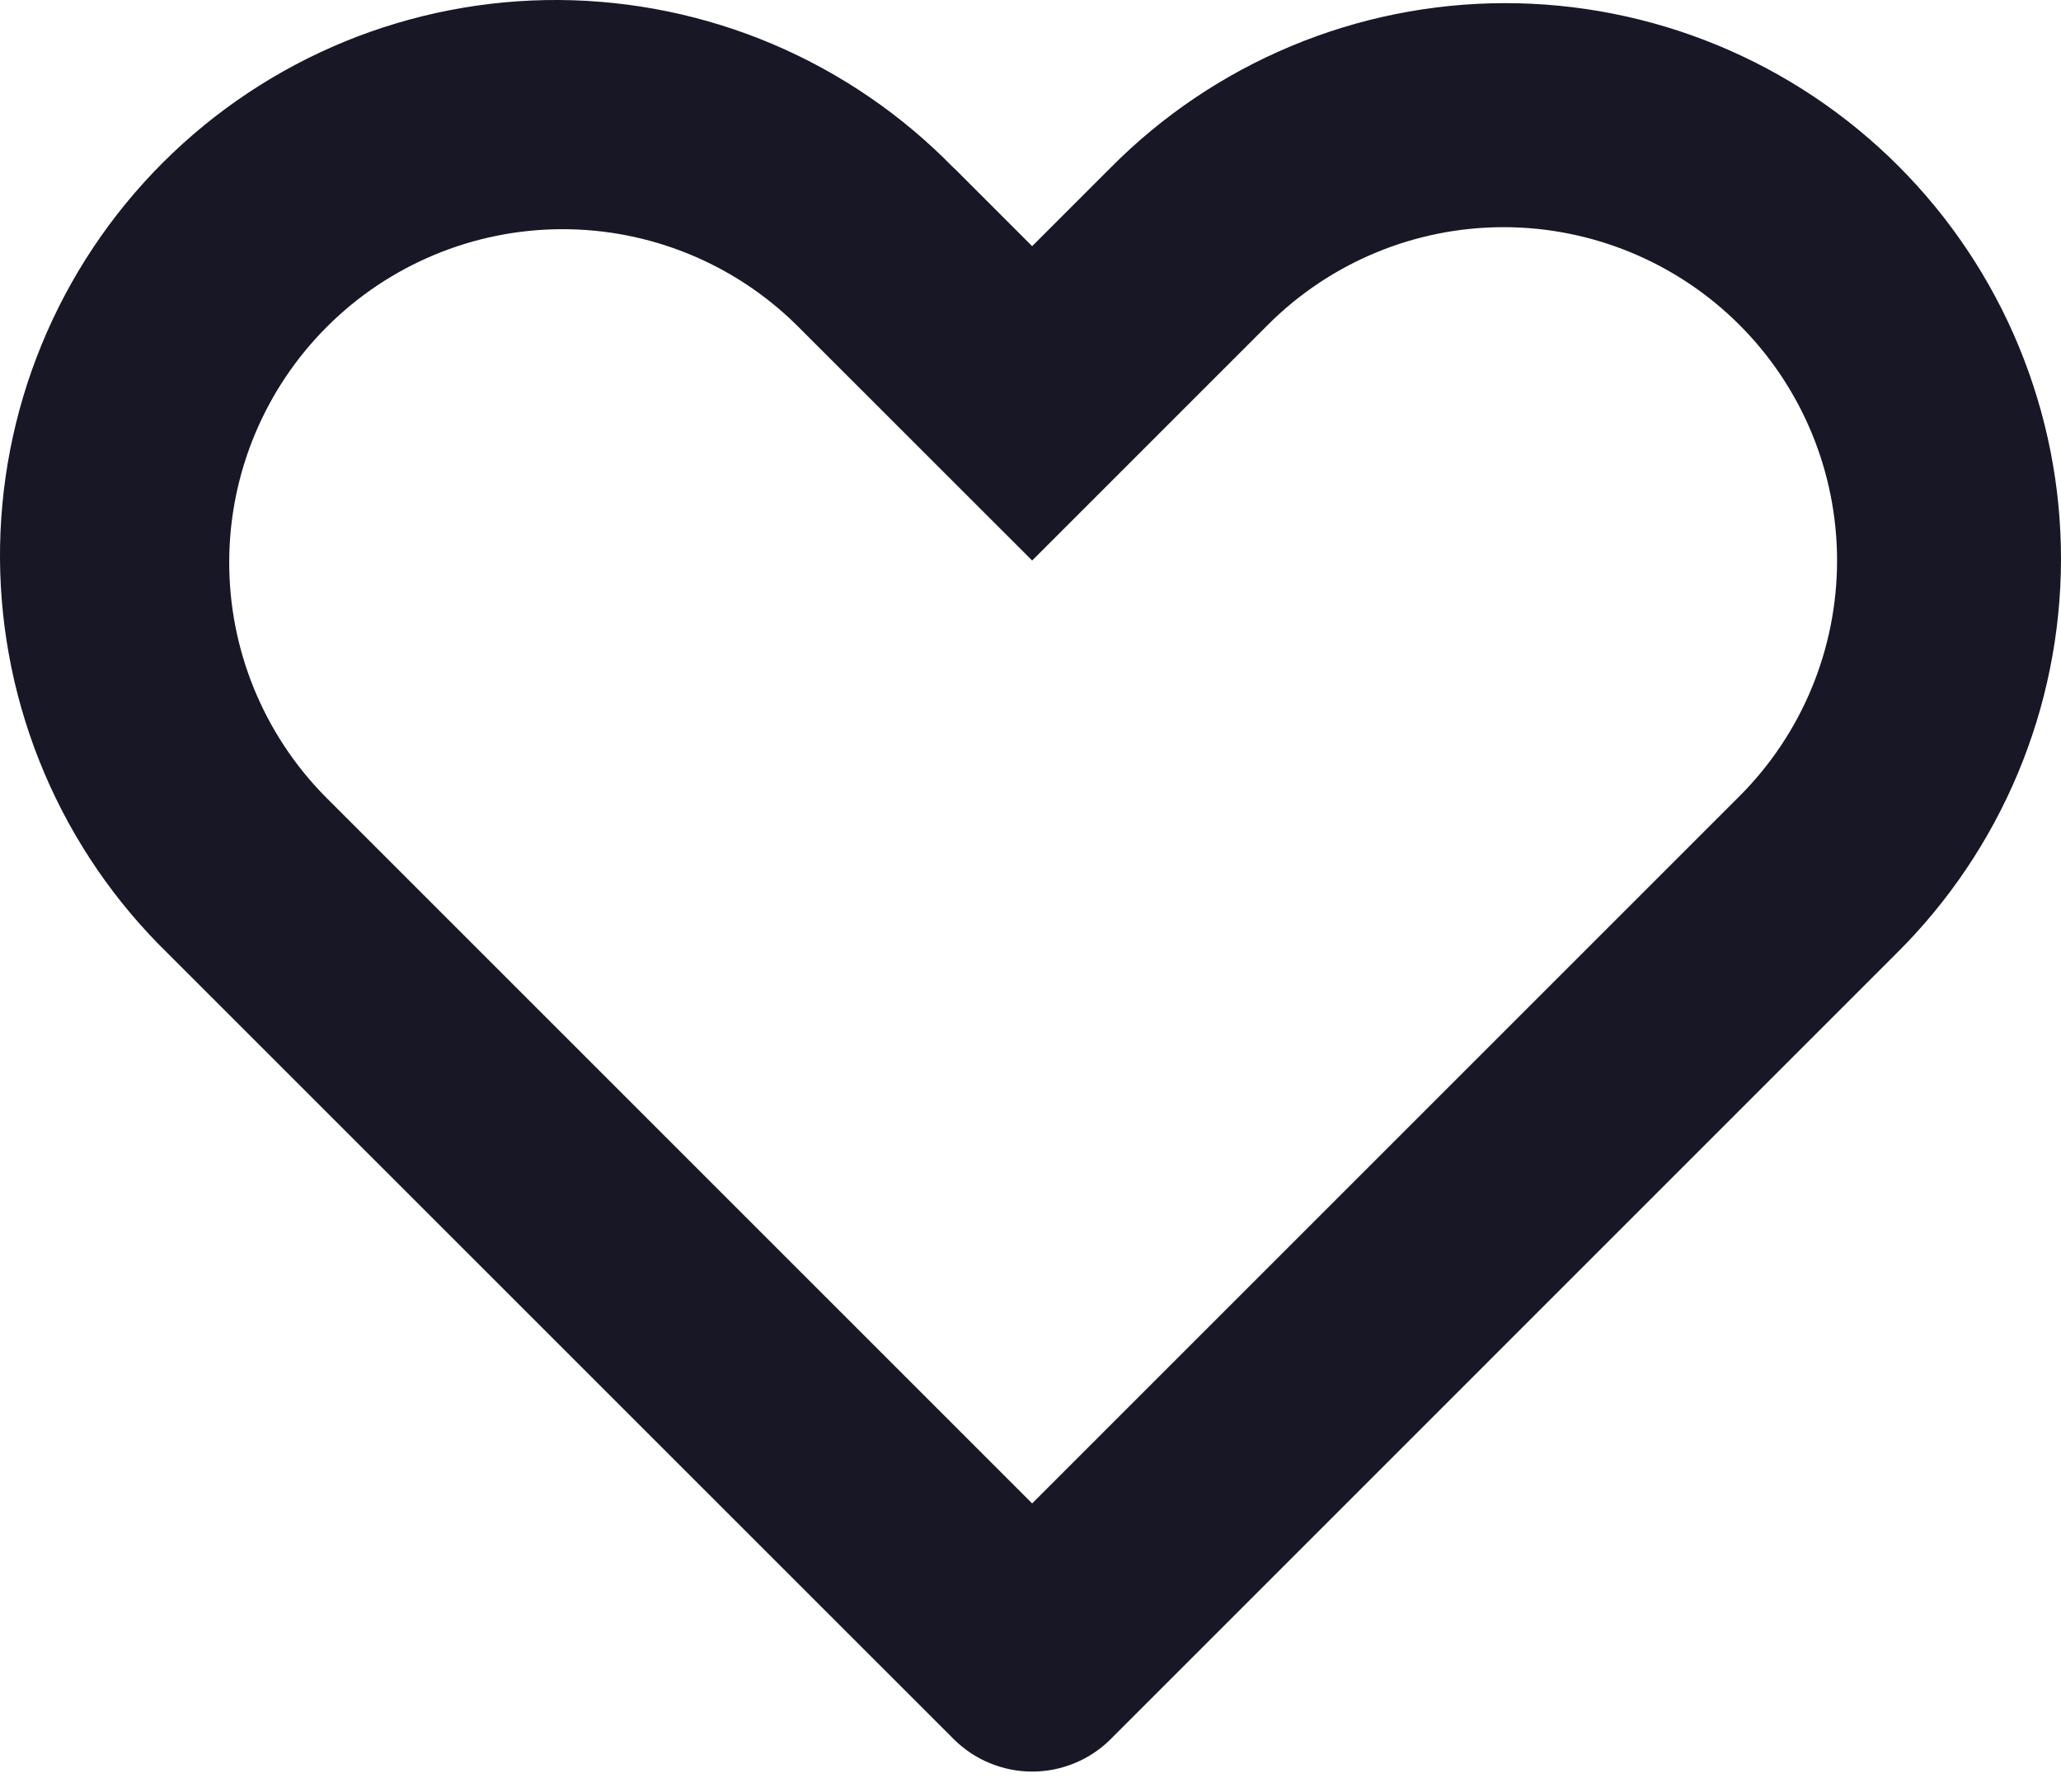 <svg width="46" height="40" viewBox="0 0 46 40" fill="none" xmlns="http://www.w3.org/2000/svg">
<path d="M7.252 17.775L23.037 33.56L38.822 17.775C40.218 16.379 41.002 14.486 41.002 12.513C41.002 10.539 40.218 8.646 38.822 7.251C38.131 6.56 37.31 6.012 36.408 5.638C35.505 5.264 34.537 5.071 33.56 5.071C31.586 5.071 29.693 5.855 28.298 7.251L23.037 12.512L17.776 7.253C16.377 5.876 14.491 5.108 12.527 5.116C10.565 5.124 8.684 5.907 7.296 7.295C5.908 8.683 5.124 10.563 5.116 12.526C5.108 14.489 5.876 16.375 7.252 17.775ZM21.283 3.741L23.037 5.495L24.791 3.741C25.94 2.581 27.308 1.66 28.815 1.03C30.322 0.4 31.938 0.074 33.571 0.07C35.204 0.067 36.822 0.386 38.332 1.009C39.841 1.632 41.213 2.548 42.368 3.703C43.522 4.857 44.438 6.229 45.061 7.739C45.684 9.248 46.004 10.866 46 12.499C45.996 14.132 45.67 15.749 45.04 17.256C44.41 18.762 43.489 20.13 42.329 21.28L24.793 38.818C24.563 39.049 24.289 39.232 23.988 39.356C23.687 39.481 23.364 39.546 23.038 39.546C22.712 39.546 22.39 39.481 22.088 39.356C21.787 39.232 21.514 39.049 21.283 38.818L3.745 21.282C2.569 20.136 1.633 18.768 0.99 17.257C0.347 15.746 0.011 14.123 0 12.481C-0.01 10.839 0.305 9.212 0.929 7.693C1.552 6.174 2.471 4.794 3.632 3.633C4.793 2.472 6.173 1.553 7.691 0.929C9.21 0.306 10.838 -0.01 12.479 0C14.121 0.011 15.745 0.347 17.256 0.989C18.766 1.632 20.135 2.568 21.281 3.744L21.283 3.741Z" fill="#181725"/>
</svg>
